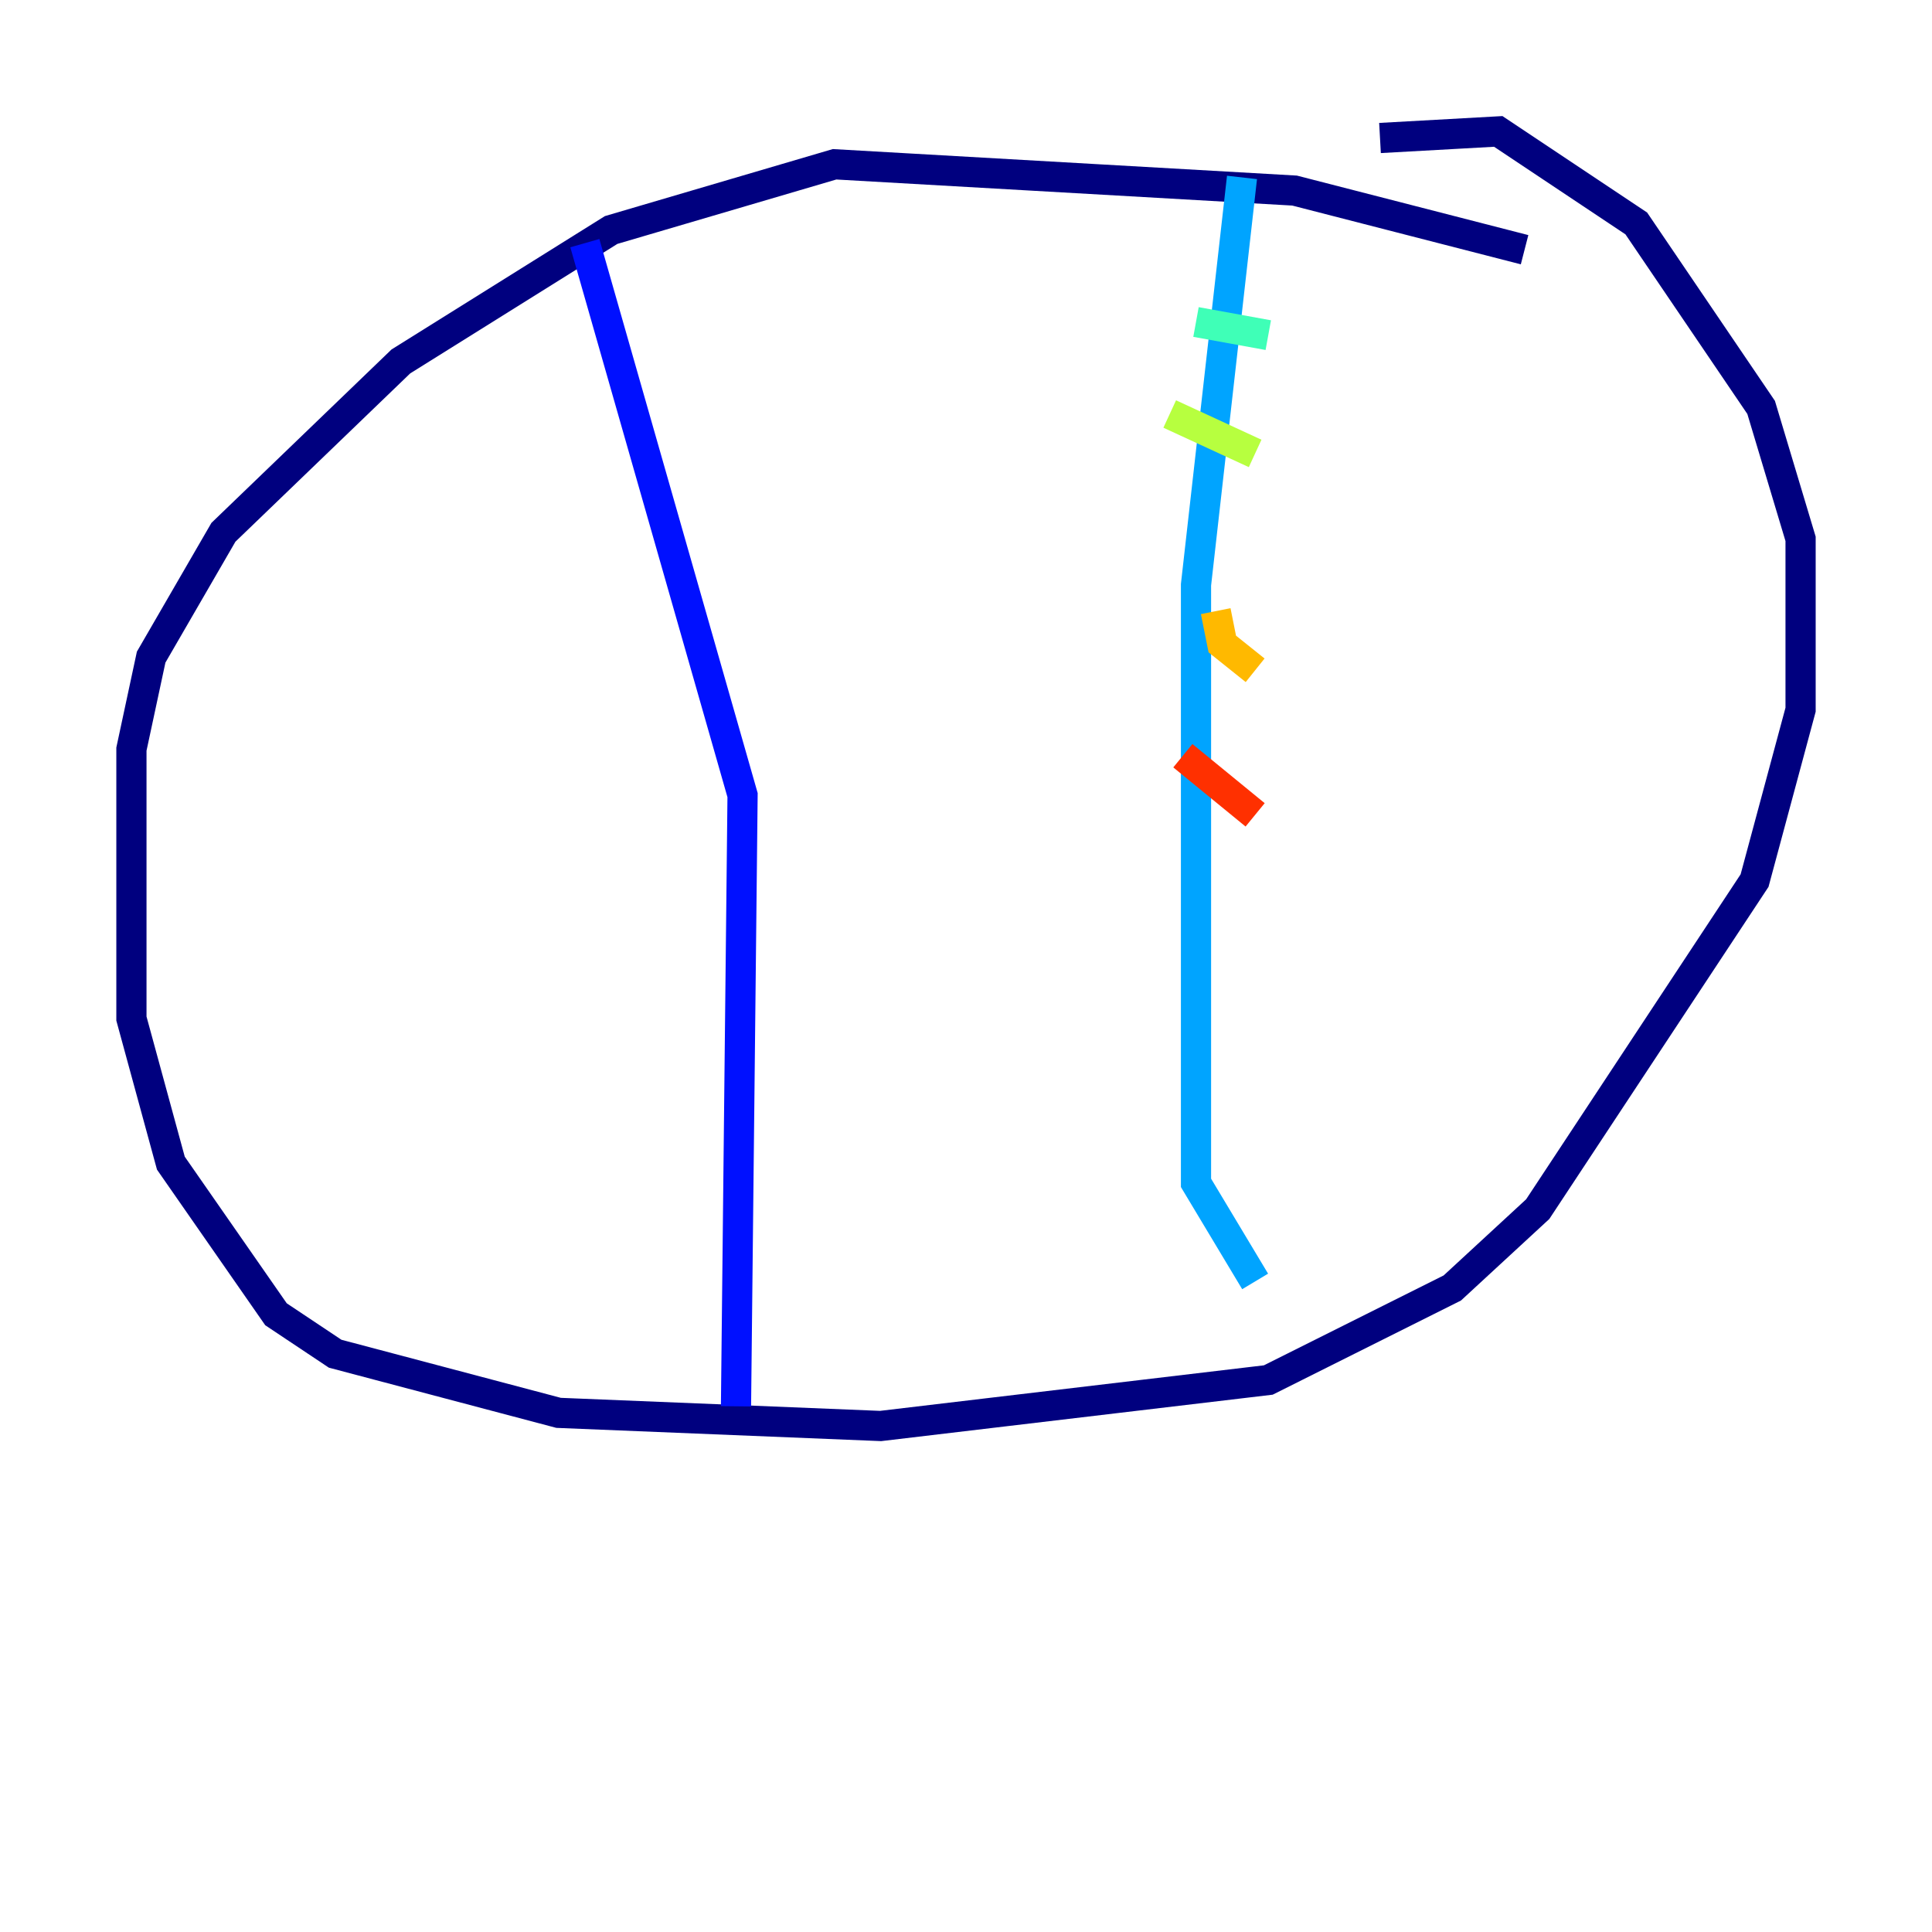 <?xml version="1.0" encoding="utf-8" ?>
<svg baseProfile="tiny" height="128" version="1.2" viewBox="0,0,128,128" width="128" xmlns="http://www.w3.org/2000/svg" xmlns:ev="http://www.w3.org/2001/xml-events" xmlns:xlink="http://www.w3.org/1999/xlink"><defs /><polyline fill="none" points="101.007,16.544 85.769,12.626 55.292,10.884 40.49,15.238 26.558,23.946 14.803,35.265 10.014,43.537 8.707,49.633 8.707,67.483 11.32,77.061 18.286,87.075 22.204,89.687 37.007,93.605 58.34,94.476 84.027,91.429 96.218,85.333 101.878,80.109 116.245,58.34 119.293,47.02 119.293,35.701 116.68,26.993 108.408,14.803 99.265,8.707 91.429,9.143" stroke="#00007f" stroke-width="2" /><polyline fill="none" points="38.748,16.109 49.197,52.68 48.762,93.17" stroke="#0010ff" stroke-width="2" /><polyline fill="none" points="82.286,11.755 79.238,38.748 79.238,78.367 83.156,84.898" stroke="#00a4ff" stroke-width="2" /><polyline fill="none" points="79.238,21.333 84.027,22.204" stroke="#3fffb7" stroke-width="2" /><polyline fill="none" points="77.497,27.429 83.156,30.041" stroke="#b7ff3f" stroke-width="2" /><polyline fill="none" points="80.544,40.49 80.98,42.667 83.156,44.408" stroke="#ffb900" stroke-width="2" /><polyline fill="none" points="78.367,50.068 83.156,53.986" stroke="#ff3000" stroke-width="2" /><polyline fill="none" points="80.109,64.0 80.109,64.0" stroke="#7f0000" stroke-width="2" /></svg>